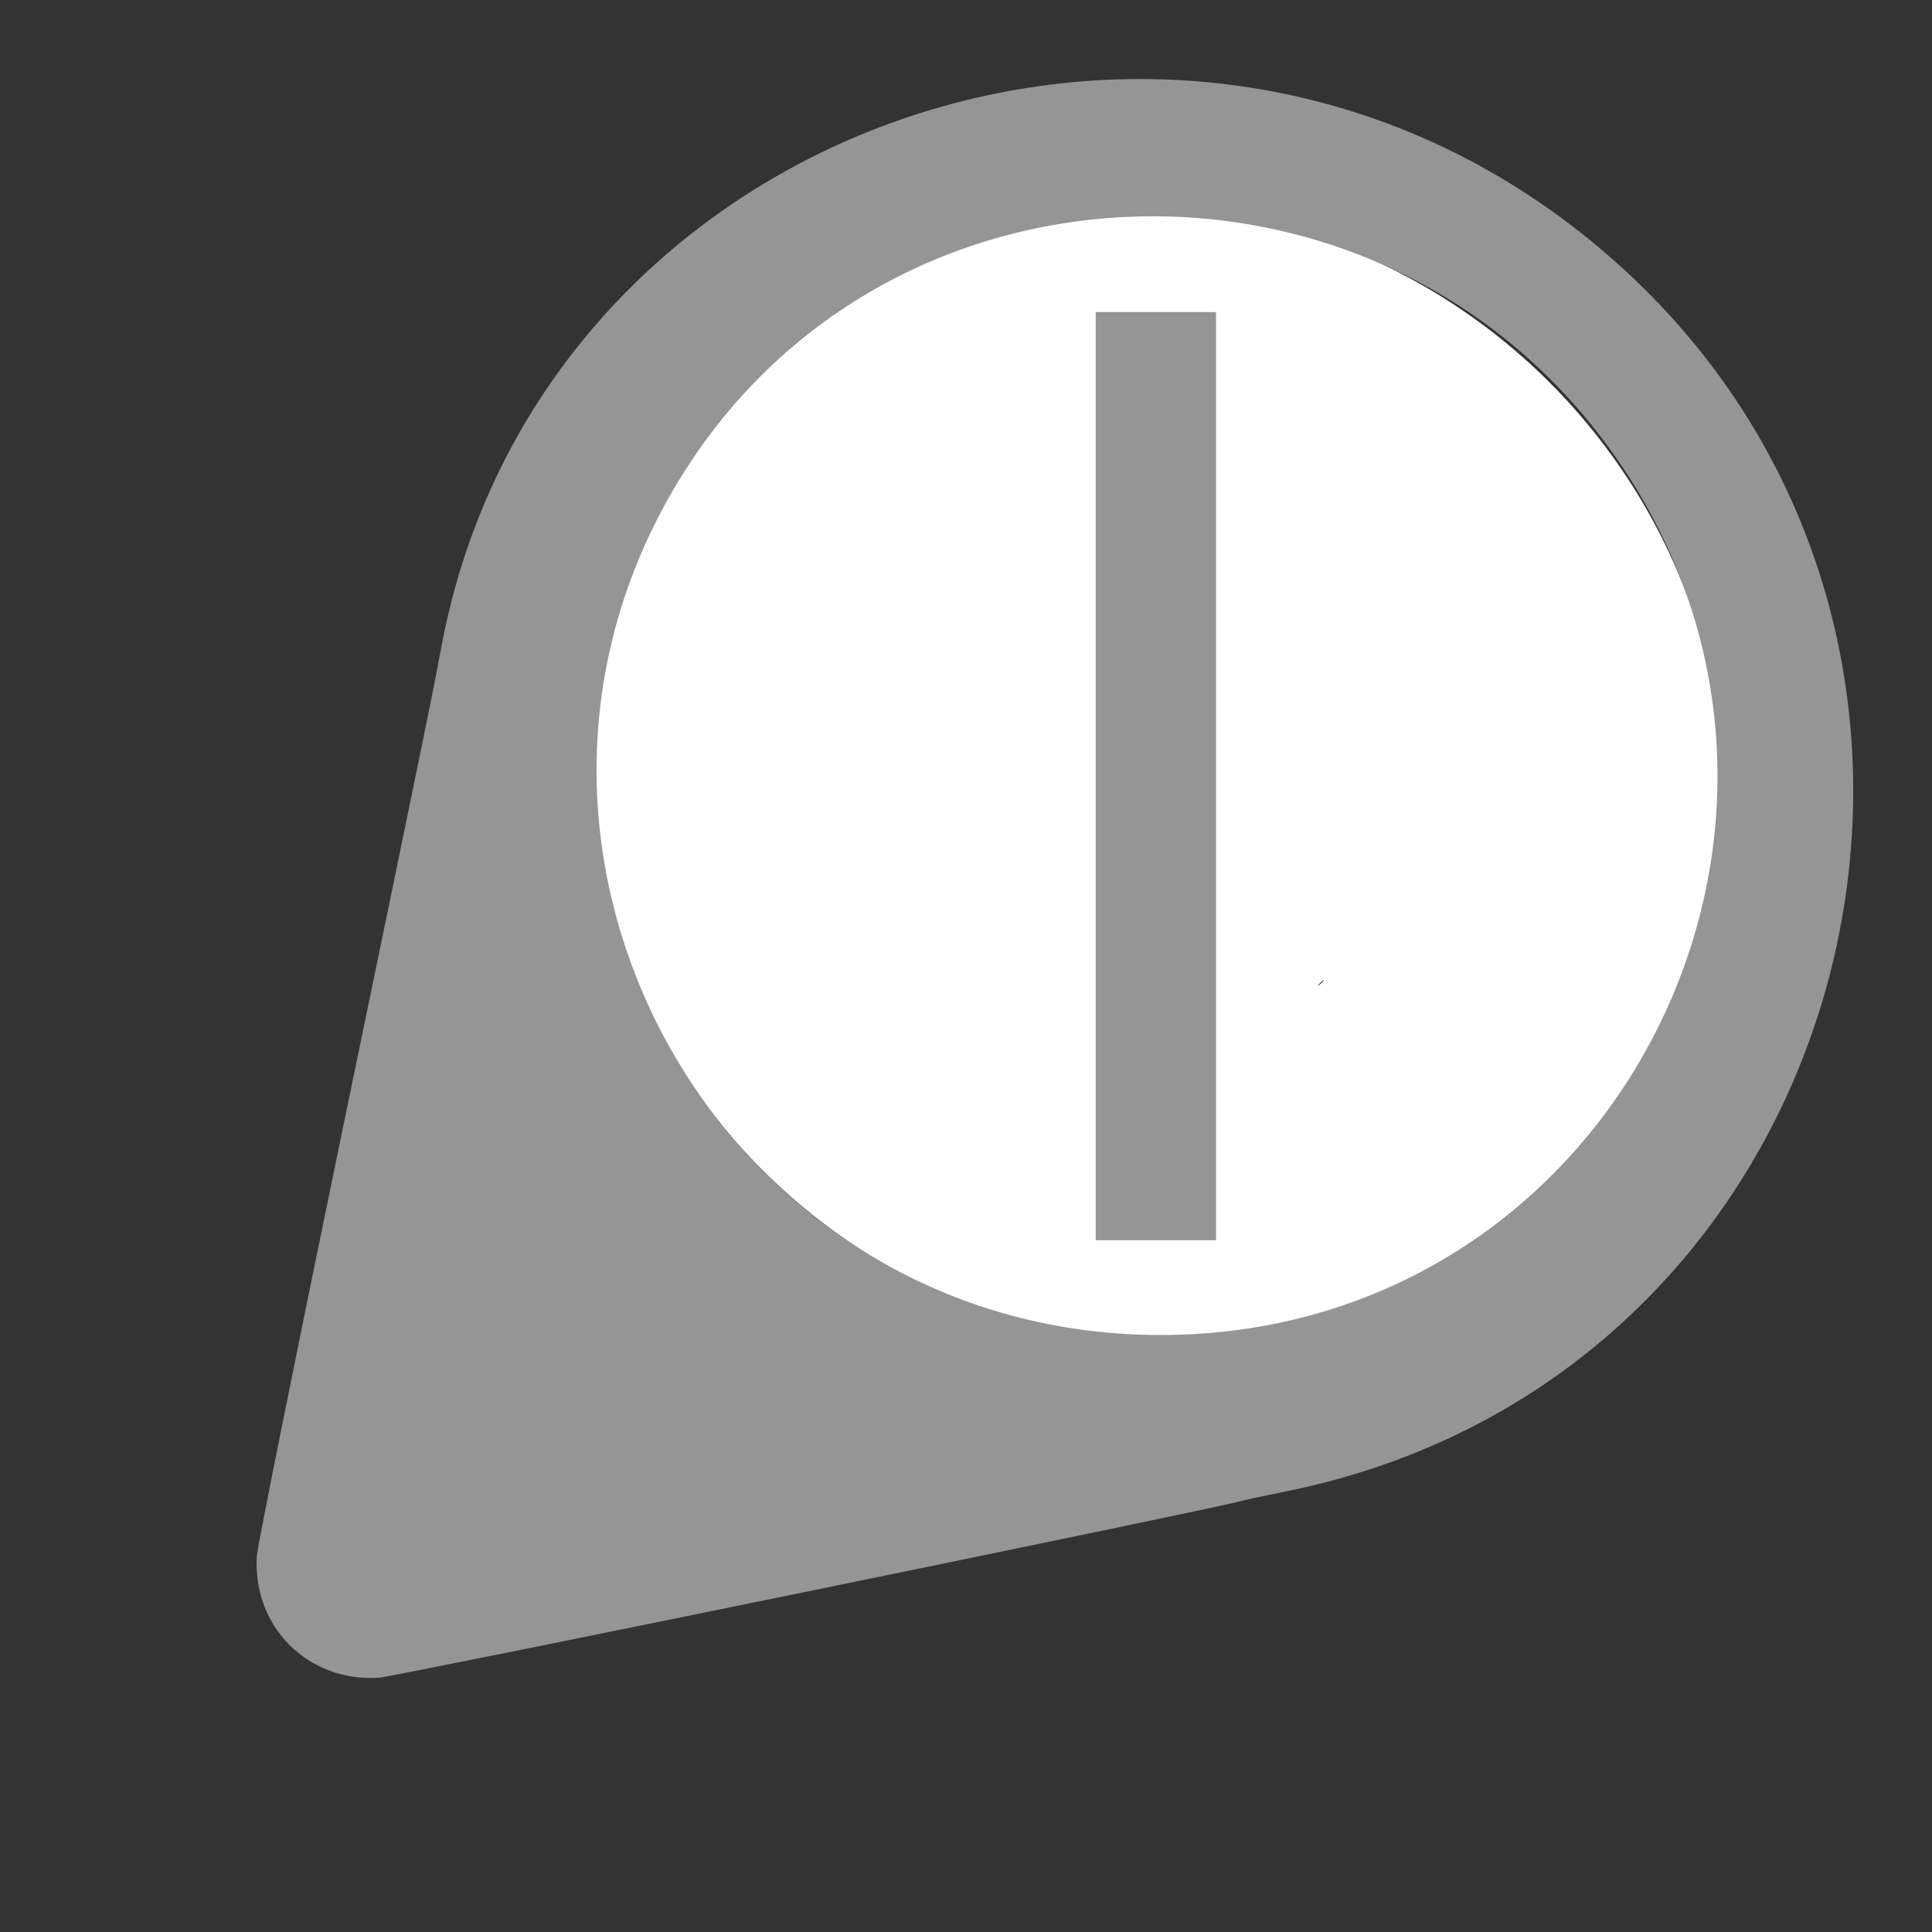 <?xml version="1.0" encoding="UTF-8"?>
<svg width="640" height="640" inkscape:version="0.92.4 (5da689c313, 2019-01-14)" sodipodi:docname="indicador_inha_225.svg" version="1.1" xmlns="http://www.w3.org/2000/svg" xmlns:cc="http://creativecommons.org/ns#" xmlns:dc="http://purl.org/dc/elements/1.1/" xmlns:inkscape="http://www.inkscape.org/namespaces/inkscape" xmlns:rdf="http://www.w3.org/1999/02/22-rdf-syntax-ns#" xmlns:sodipodi="http://sodipodi.sourceforge.net/DTD/sodipodi-0.dtd" xmlns:xlink="http://www.w3.org/1999/xlink">
 <rect width="100%" height="100%" fill="#333333" stroke="none"/>
 <sodipodi:namedview bordercolor="#666666" borderopacity="1" gridtolerance="10" guidetolerance="10" inkscape:current-layer="svg14" inkscape:cx="252.05718" inkscape:cy="405.81177" inkscape:pageopacity="0" inkscape:pageshadow="2" inkscape:window-height="1017" inkscape:window-maximized="1" inkscape:window-width="1920" inkscape:window-x="1358" inkscape:window-y="-8" inkscape:zoom="1.0429825" objecttolerance="10" pagecolor="#ffffff" showgrid="false"/>
 <defs>
  <path id="c1GPuNhv6q" d="m209.08 1.81c-174.32 21.04-267.23 220.62-169.3 363.71 10.25 14.98 12.65 18.62 90.53 137.13 41.43 63.05 77.08 116.64 79.23 119.09 15.51 17.68 41.63 17.68 57.14 0 3.28-3.73 156.72-236.22 160.1-242.57 0.62-1.17 4.52-7.22 8.66-13.44 110.99-166.87-26.56-388.02-226.36-363.92m55.29 43.33c149.9 21.75 212.26 203.33 106.94 311.4-104.4 107.12-286.33 53.98-316.34-92.4-25.45-124.15 82.8-237.36 209.4-219"/>
  <path id="amLhc2JGK" d="m324.47 238.27c0 1.19 0.07 1.67 0.16 1.08 0.09-0.59 0.09-1.56 0-2.15s-0.16-0.11-0.16 1.07"/>
 </defs>
 <ellipse transform="rotate(45)" cx="452.55" cy="-88.945" rx="192.22" ry="184.44" fill="#fff"/>
 <use transform="rotate(45,320,320)" x="82.499" y="2.503" width="100%" height="100%" fill="#959595" xlink:href="#c1GPuNhv6q"/>
 <g transform="rotate(45,320,320)">
  <use x="82.496" y="2.502" width="100%" height="100%" fill="#b3c8e0" xlink:href="#amLhc2JGK"/>
  <use x="82.496" y="2.502" width="100%" height="100%" xlink:href="#amLhc2JGK"/>
 </g>
 <rect transform="scale(-1)" x="-402.82" y="-410.83" width="39.847" height="307.45" fill="#959595"/>
</svg>
